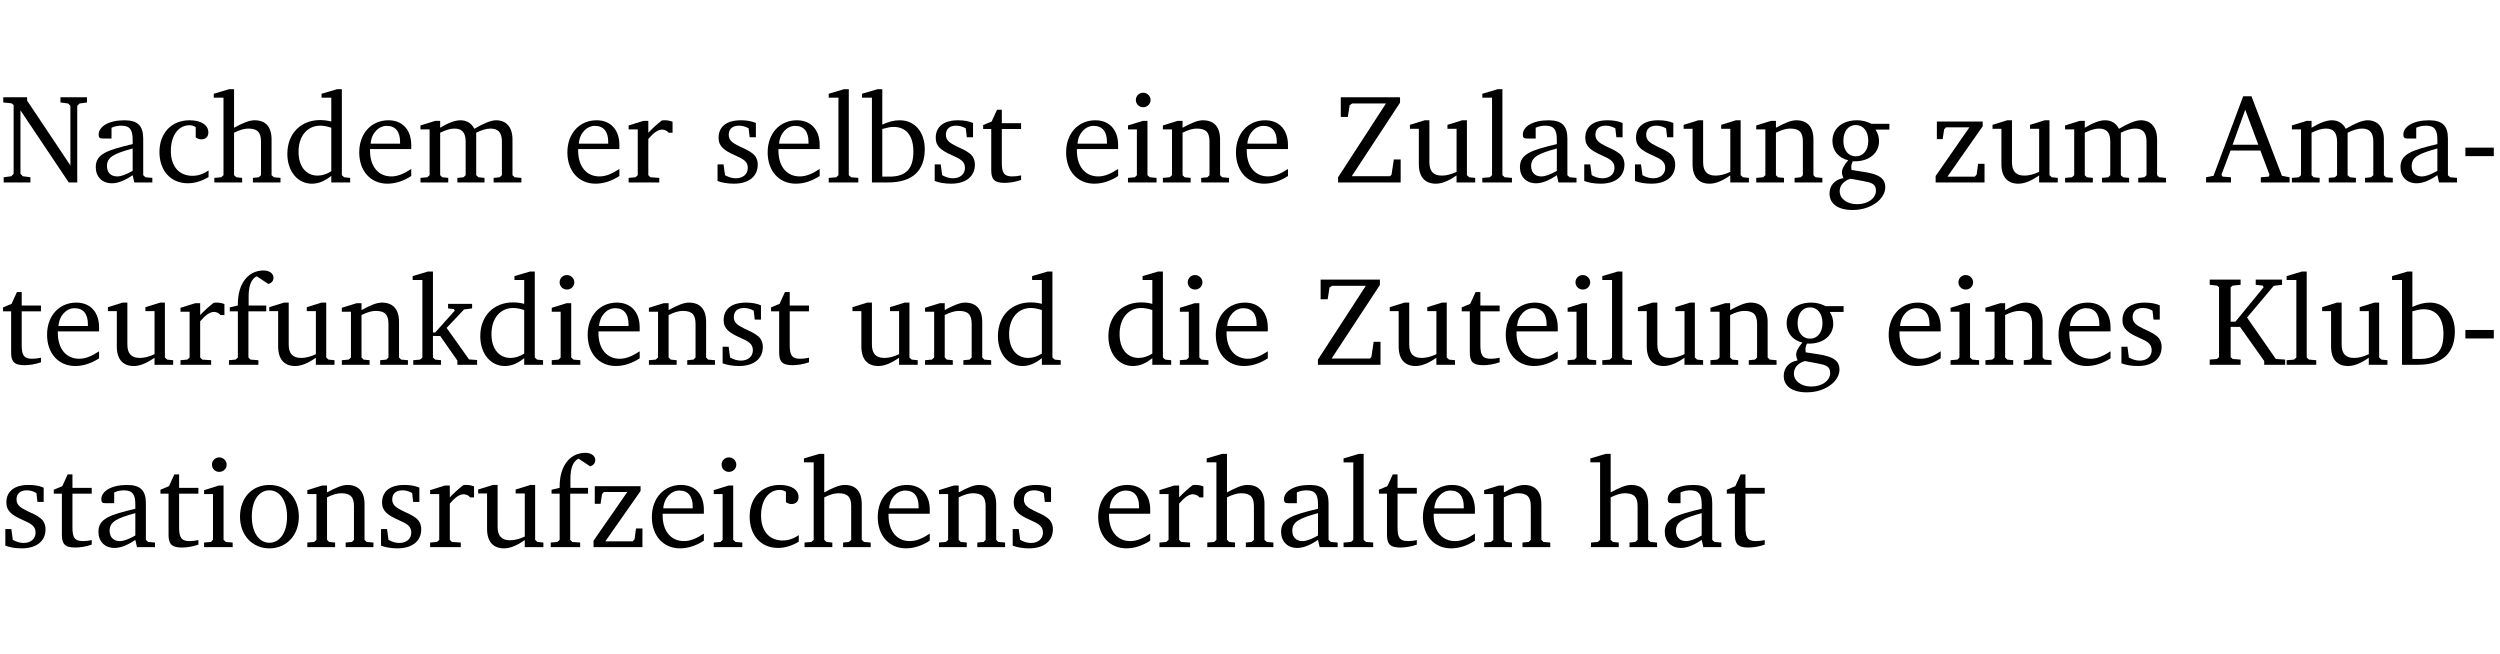 <?xml version="1.0" encoding="UTF-8" standalone="no"?>
<svg
   width="188.508pt"
   height="49.334pt"
   viewBox="0 0 188.508 49.334"
   version="1.2"
   id="svg326"
   sodipodi:docname="f1dc11fdb2a2.pdf"
   xmlns:inkscape="http://www.inkscape.org/namespaces/inkscape"
   xmlns:sodipodi="http://sodipodi.sourceforge.net/DTD/sodipodi-0.dtd"
   xmlns:xlink="http://www.w3.org/1999/xlink"
   xmlns="http://www.w3.org/2000/svg"
   xmlns:svg="http://www.w3.org/2000/svg">
  <sodipodi:namedview
     id="namedview328"
     pagecolor="#ffffff"
     bordercolor="#000000"
     borderopacity="0.25"
     inkscape:showpageshadow="2"
     inkscape:pageopacity="0.0"
     inkscape:pagecheckerboard="0"
     inkscape:deskcolor="#d1d1d1"
     inkscape:document-units="pt" />
  <defs
     id="defs79">
    <g
       id="g77">
      <symbol
         overflow="visible"
         id="glyph0-0">
        <path
           style="stroke:none"
           d=""
           id="path2" />
      </symbol>
      <symbol
         overflow="visible"
         id="glyph0-1">
        <path
           style="stroke:none"
           d="M 0.281,0 H 2.297 V -0.391 L 1.719,-0.469 1.547,-0.656 V -5.438 L 5.188,0 H 5.828 V -5.781 L 6,-5.953 6.562,-6.031 v -0.391 h -2 V -6.031 L 5.141,-5.953 5.312,-5.781 v 4.5 L 2.047,-6.172 v -0.25 H 0.25 v 0.391 l 0.609,0.062 0.172,0.125 v 5.188 l -0.172,0.188 -0.578,0.078 z m 0,0"
           id="path5" />
      </symbol>
      <symbol
         overflow="visible"
         id="glyph0-2">
        <path
           style="stroke:none"
           d="M 3.188,-0.547 3.312,0 H 4.672 V -0.344 L 4.156,-0.391 3.984,-0.547 V -3.312 c 0,-0.969 -0.422,-1.375 -1.422,-1.375 -1.203,0 -1.938,0.484 -1.938,1.078 0,0.219 0.078,0.297 0.297,0.297 H 1.594 V -4.125 c 0.25,-0.109 0.484,-0.156 0.719,-0.156 0.688,0 0.875,0.328 0.875,1.078 v 0.312 C 1.281,-2.438 0.406,-2.156 0.406,-1.156 c 0,0.719 0.469,1.219 1.219,1.219 0.453,0 0.969,-0.203 1.562,-0.609 z m 0,-0.328 C 2.719,-0.609 2.328,-0.453 2.016,-0.453 1.531,-0.453 1.25,-0.766 1.25,-1.234 1.25,-1.938 1.844,-2.188 3.188,-2.562 Z m 0,0"
           id="path8" />
      </symbol>
      <symbol
         overflow="visible"
         id="glyph0-3">
        <path
           style="stroke:none"
           d="m 4.062,-0.406 v -0.5 C 3.656,-0.625 3.266,-0.5 2.844,-0.5 c -0.984,0 -1.625,-0.688 -1.625,-1.875 0,-1.203 0.594,-1.938 1.406,-1.938 0.172,0 0.312,0.047 0.469,0.141 v 0.781 C 3.234,-3.297 3.375,-3.25 3.516,-3.25 c 0.328,0 0.531,-0.203 0.531,-0.516 C 4.047,-4.312 3.531,-4.688 2.625,-4.688 c -1.344,0 -2.266,0.953 -2.266,2.391 0,1.406 0.844,2.359 2.141,2.359 0.516,0 1.031,-0.156 1.562,-0.469 z m 0,0"
           id="path11" />
      </symbol>
      <symbol
         overflow="visible"
         id="glyph0-4">
        <path
           style="stroke:none"
           d="M 1.344,-7.031 0.188,-6.688 v 0.297 h 0.734 v 5.844 L 0.75,-0.391 0.234,-0.344 V 0 h 2.094 V -0.344 L 1.891,-0.391 1.719,-0.547 V -3.75 c 0.406,-0.203 0.766,-0.312 1.062,-0.312 0.703,0 0.969,0.281 0.969,0.984 v 2.531 l -0.172,0.156 -0.438,0.047 V 0 H 5.219 v -0.344 l -0.5,-0.047 -0.172,-0.156 v -2.688 c 0,-0.969 -0.453,-1.453 -1.281,-1.453 -0.422,0 -0.906,0.219 -1.547,0.562 v -2.906 z m 0,0"
           id="path14" />
      </symbol>
      <symbol
         overflow="visible"
         id="glyph0-5">
        <path
           style="stroke:none"
           d="M 3.656,-6.391 V -4.594 C 3.359,-4.672 3.078,-4.703 2.812,-4.703 c -1.453,0 -2.469,1.016 -2.469,2.547 0,1.344 0.797,2.25 1.844,2.25 0.531,0 0.984,-0.203 1.469,-0.594 V 0 H 5.078 V -0.344 L 4.625,-0.391 4.453,-0.547 V -7.031 H 4.094 L 2.922,-6.688 v 0.297 z m 0,5.547 C 3.312,-0.625 2.969,-0.516 2.625,-0.516 c -0.859,0 -1.438,-0.672 -1.438,-1.797 0,-1.203 0.672,-1.969 1.641,-1.969 0.219,0 0.516,0.047 0.828,0.156 z m 0,0"
           id="path17" />
      </symbol>
      <symbol
         overflow="visible"
         id="glyph0-6">
        <path
           style="stroke:none"
           d="m 4.281,-1.016 c -0.547,0.359 -1.016,0.562 -1.5,0.562 -0.969,0 -1.609,-0.734 -1.609,-1.953 0,-0.031 0,-0.078 0,-0.109 H 4.281 c 0,-0.109 0,-0.203 0,-0.297 0,-1.172 -0.672,-1.875 -1.719,-1.875 -1.281,0 -2.203,0.984 -2.203,2.422 0,1.406 0.859,2.359 2.125,2.359 0.609,0 1.219,-0.203 1.797,-0.578 z M 3.438,-2.922 H 1.219 c 0.062,-0.812 0.609,-1.344 1.219,-1.344 0.641,0 1,0.422 1,1.203 0,0.047 0,0.094 0,0.141 z m 0,0"
           id="path20" />
      </symbol>
      <symbol
         overflow="visible"
         id="glyph0-7">
        <path
           style="stroke:none"
           d="M 4.344,-4.047 C 4.125,-4.469 3.766,-4.688 3.297,-4.688 c -0.406,0 -0.906,0.188 -1.531,0.562 v -0.516 h -0.375 L 0.281,-4.297 V -4 h 0.688 v 3.453 L 0.797,-0.391 0.281,-0.344 V 0 H 2.375 V -0.344 L 1.922,-0.391 1.766,-0.547 V -3.75 C 2.188,-3.953 2.531,-4.062 2.844,-4.062 c 0.578,0 0.844,0.312 0.844,0.984 v 2.531 L 3.531,-0.391 3.062,-0.344 V 0 H 5.109 V -0.344 L 4.656,-0.391 4.484,-0.547 V -3.75 c 0.406,-0.203 0.781,-0.312 1.078,-0.312 0.594,0 0.859,0.312 0.859,0.984 v 2.531 L 6.25,-0.391 5.797,-0.344 V 0 h 2.094 V -0.344 L 7.375,-0.391 7.219,-0.547 v -2.688 c 0,-0.953 -0.484,-1.453 -1.234,-1.453 -0.375,0 -0.922,0.219 -1.641,0.641 z m 0,0"
           id="path23" />
      </symbol>
      <symbol
         overflow="visible"
         id="glyph0-8">
        <path
           style="stroke:none"
           d="m 0.281,0 h 2.312 V -0.344 L 1.922,-0.391 1.766,-0.547 V -3.281 c 0.391,-0.453 0.719,-0.703 1.031,-0.703 0.203,0 0.375,0.078 0.5,0.234 H 3.594 V -4.578 C 3.391,-4.656 3.219,-4.688 3.016,-4.688 c -0.078,0 -0.156,0 -0.234,0.016 C 2.438,-4.406 2.094,-4.094 1.766,-3.75 v -0.891 h -0.375 L 0.281,-4.297 V -4 h 0.688 v 3.453 L 0.797,-0.391 0.281,-0.344 Z m 0,0"
           id="path26" />
      </symbol>
      <symbol
         overflow="visible"
         id="glyph0-9">
        <path
           style="stroke:none"
           d="M 3.297,-4.484 C 2.969,-4.625 2.594,-4.688 2.172,-4.688 c -1.094,0 -1.688,0.484 -1.688,1.328 0,0.641 0.422,0.953 1.234,1.312 0.625,0.281 0.969,0.453 0.969,0.953 0,0.453 -0.344,0.781 -0.906,0.781 -0.266,0 -0.531,-0.078 -0.812,-0.234 l -0.109,-0.812 H 0.406 v 1.25 c 0.328,0.125 0.75,0.203 1.234,0.203 1.125,0 1.797,-0.547 1.797,-1.438 0,-0.359 -0.141,-0.641 -0.375,-0.828 -0.312,-0.25 -0.672,-0.391 -1,-0.547 C 1.516,-2.984 1.25,-3.188 1.25,-3.594 c 0,-0.438 0.281,-0.688 0.781,-0.688 0.234,0 0.469,0.062 0.719,0.203 l 0.078,0.672 h 0.469 z m 0,0"
           id="path29" />
      </symbol>
      <symbol
         overflow="visible"
         id="glyph0-10">
        <path
           style="stroke:none"
           d="M 0.266,0 H 2.5 V -0.344 L 1.953,-0.391 1.781,-0.547 V -7.031 H 1.422 l -1.156,0.344 v 0.297 H 1 v 5.844 l -0.172,0.156 -0.562,0.047 z m 0,0"
           id="path32" />
      </symbol>
      <symbol
         overflow="visible"
         id="glyph0-11">
        <path
           style="stroke:none"
           d="M 1.25,-7.031 0.078,-6.688 v 0.297 h 0.75 V 0 h 1.219 C 3.875,0 4.812,-0.875 4.812,-2.516 4.812,-3.812 4.047,-4.688 2.922,-4.688 c -0.422,0 -0.844,0.109 -1.312,0.328 V -7.031 Z M 1.609,-0.438 V -4.031 C 1.938,-4.125 2.219,-4.188 2.453,-4.188 c 0.953,0 1.5,0.656 1.5,1.859 0,1.312 -0.562,1.891 -1.812,1.891 -0.047,0 -0.234,0 -0.531,0 z m 0,0"
           id="path35" />
      </symbol>
      <symbol
         overflow="visible"
         id="glyph0-12">
        <path
           style="stroke:none"
           d="m 0.844,-4.031 v 3.094 c 0,0.672 0.203,0.969 1,0.969 0.359,0 0.797,-0.062 1.25,-0.219 v -0.344 c -0.219,0.047 -0.438,0.078 -0.672,0.078 -0.656,0 -0.781,-0.328 -0.781,-1.047 V -4.031 H 3.094 v -0.438 H 1.641 V -5.484 H 1.281 L 0.875,-4.594 0.234,-4.328 v 0.297 z m 0,0"
           id="path38" />
      </symbol>
      <symbol
         overflow="visible"
         id="glyph0-13">
        <path
           style="stroke:none"
           d="m 1.469,-6.766 c -0.297,0 -0.547,0.234 -0.547,0.547 0,0.312 0.25,0.547 0.547,0.547 0.312,0 0.562,-0.234 0.562,-0.547 0,-0.297 -0.25,-0.547 -0.562,-0.547 z m -0.031,2.125 -1.109,0.344 V -4 H 1 v 3.453 L 0.844,-0.391 0.328,-0.344 V 0 h 2.156 V -0.344 L 1.969,-0.391 1.797,-0.547 v -4.094 z m 0,0"
           id="path41" />
      </symbol>
      <symbol
         overflow="visible"
         id="glyph0-14">
        <path
           style="stroke:none"
           d="M 0.281,0 H 2.375 V -0.344 L 1.922,-0.391 1.766,-0.547 V -3.75 c 0.406,-0.203 0.766,-0.312 1.062,-0.312 0.703,0 0.969,0.281 0.969,0.984 v 2.531 l -0.156,0.156 -0.469,0.047 V 0 h 2.094 V -0.344 L 4.75,-0.391 4.594,-0.547 v -2.688 c 0,-0.969 -0.469,-1.453 -1.297,-1.453 -0.406,0 -0.891,0.219 -1.531,0.562 v -0.516 h -0.375 L 0.281,-4.297 V -4 h 0.688 v 3.453 L 0.797,-0.391 0.281,-0.344 Z m 0,0"
           id="path44" />
      </symbol>
      <symbol
         overflow="visible"
         id="glyph0-15">
        <path
           style="stroke:none"
           d="M 0.641,-6.422 V -4.938 h 0.531 L 1.312,-5.828 1.5,-5.953 H 4.047 L 0.438,-0.391 V 0 H 5.156 V -1.734 H 4.641 L 4.469,-0.594 4.359,-0.469 H 1.469 l 3.641,-5.547 v -0.406 z m 0,0"
           id="path47" />
      </symbol>
      <symbol
         overflow="visible"
         id="glyph0-16">
        <path
           style="stroke:none"
           d="M 1.359,-4.688 0.25,-4.344 v 0.297 H 0.922 V -1.375 c 0,0.969 0.469,1.469 1.281,1.469 0.469,0 0.984,-0.219 1.562,-0.625 V 0 h 1.406 V -0.344 L 4.719,-0.391 4.547,-0.547 V -4.688 H 4.188 l -1.109,0.344 v 0.297 h 0.688 v 3.25 C 3.359,-0.609 3,-0.516 2.656,-0.516 c -0.641,0 -0.938,-0.328 -0.938,-1.016 V -4.688 Z m 0,0"
           id="path50" />
      </symbol>
      <symbol
         overflow="visible"
         id="glyph0-17">
        <path
           style="stroke:none"
           d="M 3.531,-4.422 C 3.172,-4.609 2.812,-4.688 2.453,-4.688 c -1.141,0 -1.859,0.641 -1.859,1.562 0,0.719 0.453,1.281 1.188,1.453 -0.312,0.359 -0.469,0.656 -0.469,0.906 0,0.156 0.047,0.297 0.109,0.438 C 0.766,-0.219 0.375,0.234 0.375,0.844 0.375,1.609 1.016,2.078 2.109,2.078 2.844,2.078 3.5,1.859 4,1.453 4.375,1.141 4.578,0.734 4.578,0.375 c 0,-0.703 -0.5,-1 -1.625,-1.172 L 2.031,-0.938 c 0,-0.109 -0.016,-0.188 -0.016,-0.234 0,-0.141 0.047,-0.297 0.109,-0.422 0.062,0 0.109,0 0.156,0 1.109,0 1.828,-0.641 1.828,-1.5 0,-0.328 -0.078,-0.609 -0.266,-0.891 h 1.047 v -0.438 z m -1.172,0.094 c 0.547,0 0.938,0.453 0.938,1.188 0,0.719 -0.391,1.172 -0.938,1.172 -0.562,0 -0.938,-0.453 -0.938,-1.172 0,-0.734 0.375,-1.188 0.938,-1.188 z M 1.969,-0.281 2.891,-0.109 C 3.562,0.016 3.875,0.109 3.875,0.625 c 0,0.547 -0.578,1.016 -1.422,1.016 -0.797,0 -1.312,-0.438 -1.312,-0.984 0,-0.422 0.297,-0.781 0.828,-0.938 z m 0,0"
           id="path53" />
      </symbol>
      <symbol
         overflow="visible"
         id="glyph0-18">
        <path
           style="stroke:none"
           d="M 0.438,0 H 4.125 V -1.406 H 3.641 L 3.531,-0.594 3.391,-0.438 h -2.062 l 2.656,-3.797 V -4.594 H 0.531 v 1.328 h 0.438 L 1.078,-4 1.219,-4.156 H 2.984 L 0.438,-0.484 Z m 0,0"
           id="path56" />
      </symbol>
      <symbol
         overflow="visible"
         id="glyph0-19">
        <path
           style="stroke:none"
           d="m 2.719,-6.5 -2.234,6 -0.562,0.109 V 0 h 1.875 v -0.391 l -0.625,-0.047 -0.094,-0.141 0.688,-1.828 h 2.25 l 0.688,1.828 -0.062,0.141 -0.594,0.047 V 0 H 6.219 V -0.391 L 5.641,-0.5 3.344,-6.5 Z M 2.875,-5.484 3.859,-2.844 h -1.938 z m 0,0"
           id="path59" />
      </symbol>
      <symbol
         overflow="visible"
         id="glyph0-20">
        <path
           style="stroke:none"
           d="m 0.453,-2.625 v 0.641 H 2.594 V -2.625 Z m 0,0"
           id="path62" />
      </symbol>
      <symbol
         overflow="visible"
         id="glyph0-21">
        <path
           style="stroke:none"
           d="M 0.281,0 H 2.5 V -0.344 L 1.906,-0.391 1.75,-0.547 V -4.031 h 1.344 v -0.438 H 1.766 v -0.703 c 0,-0.797 0.203,-1.297 0.609,-1.5 L 3.25,-6.094 c 0.25,-0.062 0.391,-0.25 0.391,-0.469 0,-0.312 -0.297,-0.547 -0.75,-0.547 -1.125,0 -1.938,0.938 -1.938,2.531 0,0.031 0,0.062 0,0.109 L 0.344,-4.328 v 0.297 h 0.609 v 3.484 l -0.172,0.156 -0.5,0.047 z m 0,0"
           id="path65" />
      </symbol>
      <symbol
         overflow="visible"
         id="glyph0-22">
        <path
           style="stroke:none"
           d="m 0.234,0 h 2.094 v -0.344 l -0.438,-0.047 -0.172,-0.156 v -1.625 H 2.266 L 3.562,-0.312 V 0 H 5.047 V -0.359 L 4.438,-0.406 2.75,-2.781 4.062,-4.172 4.672,-4.25 v -0.344 h -1.812 V -4.25 l 0.438,0.047 0.062,0.125 -1.469,1.641 H 1.719 v -4.594 h -0.375 L 0.188,-6.688 v 0.297 h 0.734 v 5.844 L 0.75,-0.391 0.234,-0.344 Z m 0,0"
           id="path68" />
      </symbol>
      <symbol
         overflow="visible"
         id="glyph0-23">
        <path
           style="stroke:none"
           d="M 0.312,0 H 2.641 V -0.391 L 2.047,-0.438 1.891,-0.578 v -2.281 H 2.594 L 4.422,-0.281 V 0 H 6 V -0.391 L 5.297,-0.438 3.125,-3.562 5.141,-5.953 5.766,-6.031 V -6.422 H 3.781 v 0.391 l 0.531,0.062 0.062,0.125 L 2.25,-3.25 H 1.891 v -2.594 l 0.156,-0.125 0.594,-0.062 V -6.422 H 0.312 v 0.391 l 0.547,0.062 0.156,0.125 v 5.266 L 0.859,-0.438 0.312,-0.391 Z m 0,0"
           id="path71" />
      </symbol>
      <symbol
         overflow="visible"
         id="glyph0-24">
        <path
           style="stroke:none"
           d="m 2.578,-4.688 c -1.297,0 -2.219,0.953 -2.219,2.391 0,1.406 0.938,2.391 2.219,2.391 1.281,0 2.219,-0.984 2.219,-2.391 0,-1.422 -0.938,-2.391 -2.219,-2.391 z m 0,0.406 c 0.766,0 1.328,0.75 1.328,1.984 0,1.234 -0.562,1.969 -1.328,1.969 -0.766,0 -1.328,-0.75 -1.328,-1.969 0,-1.25 0.547,-1.984 1.328,-1.984 z m 0,0"
           id="path74" />
      </symbol>
    </g>
  </defs>
  <g
     id="surface1"
     transform="translate(-40.398,-104.995)">
    <path
       style="fill:none;stroke:#000000;stroke-width:0.01;stroke-linecap:butt;stroke-linejoin:miter;stroke-miterlimit:10;stroke-opacity:0.01"
       d="M -5.625e-4,-0.001 H 188.507"
       transform="matrix(1,0,0,-1,40.399,104.999)"
       id="path81" />
    <g
       style="fill:#000000;fill-opacity:1"
       id="g97">
      <use
         xlink:href="#glyph0-1"
         x="40.394"
         y="118.752"
         id="use83" />
      <use
         xlink:href="#glyph0-2"
         x="47.213"
         y="118.752"
         id="use85" />
      <use
         xlink:href="#glyph0-3"
         x="52.062"
         y="118.752"
         id="use87" />
      <use
         xlink:href="#glyph0-4"
         x="56.328"
         y="118.752"
         id="use89" />
      <use
         xlink:href="#glyph0-5"
         x="61.722"
         y="118.752"
         id="use91" />
      <use
         xlink:href="#glyph0-6"
         x="67.126"
         y="118.752"
         id="use93" />
      <use
         xlink:href="#glyph0-7"
         x="71.822"
         y="118.752"
         id="use95" />
    </g>
    <g
       style="fill:#000000;fill-opacity:1"
       id="g103">
      <use
         xlink:href="#glyph0-6"
         x="82.821"
         y="118.752"
         id="use99" />
      <use
         xlink:href="#glyph0-8"
         x="87.517"
         y="118.752"
         id="use101" />
    </g>
    <g
       style="fill:#000000;fill-opacity:1"
       id="g117">
      <use
         xlink:href="#glyph0-9"
         x="94.097"
         y="118.752"
         id="use105" />
      <use
         xlink:href="#glyph0-6"
         x="97.923"
         y="118.752"
         id="use107" />
      <use
         xlink:href="#glyph0-10"
         x="102.619"
         y="118.752"
         id="use109" />
      <use
         xlink:href="#glyph0-11"
         x="105.316"
         y="118.752"
         id="use111" />
      <use
         xlink:href="#glyph0-9"
         x="110.471"
         y="118.752"
         id="use113" />
      <use
         xlink:href="#glyph0-12"
         x="114.297"
         y="118.752"
         id="use115" />
    </g>
    <g
       style="fill:#000000;fill-opacity:1"
       id="g127">
      <use
         xlink:href="#glyph0-6"
         x="120.427"
         y="118.752"
         id="use119" />
      <use
         xlink:href="#glyph0-13"
         x="125.123"
         y="118.752"
         id="use121" />
      <use
         xlink:href="#glyph0-14"
         x="127.801"
         y="118.752"
         id="use123" />
      <use
         xlink:href="#glyph0-6"
         x="133.234"
         y="118.752"
         id="use125" />
    </g>
    <g
       style="fill:#000000;fill-opacity:1"
       id="g147">
      <use
         xlink:href="#glyph0-15"
         x="140.856"
         y="118.752"
         id="use129" />
      <use
         xlink:href="#glyph0-16"
         x="146.461"
         y="118.752"
         id="use131" />
      <use
         xlink:href="#glyph0-10"
         x="151.903"
         y="118.752"
         id="use133" />
      <use
         xlink:href="#glyph0-2"
         x="154.6"
         y="118.752"
         id="use135" />
      <use
         xlink:href="#glyph0-9"
         x="159.449"
         y="118.752"
         id="use137" />
      <use
         xlink:href="#glyph0-9"
         x="163.275"
         y="118.752"
         id="use139" />
      <use
         xlink:href="#glyph0-16"
         x="167.101"
         y="118.752"
         id="use141" />
      <use
         xlink:href="#glyph0-14"
         x="172.543"
         y="118.752"
         id="use143" />
      <use
         xlink:href="#glyph0-17"
         x="177.975"
         y="118.752"
         id="use145" />
    </g>
    <g
       style="fill:#000000;fill-opacity:1"
       id="g155">
      <use
         xlink:href="#glyph0-18"
         x="185.913"
         y="118.752"
         id="use149" />
      <use
         xlink:href="#glyph0-16"
         x="190.389"
         y="118.752"
         id="use151" />
      <use
         xlink:href="#glyph0-7"
         x="195.831"
         y="118.752"
         id="use153" />
    </g>
    <g
       style="fill:#000000;fill-opacity:1"
       id="g165">
      <use
         xlink:href="#glyph0-19"
         x="206.821"
         y="118.752"
         id="use157" />
      <use
         xlink:href="#glyph0-7"
         x="212.932"
         y="118.752"
         id="use159" />
      <use
         xlink:href="#glyph0-2"
         x="220.995"
         y="118.752"
         id="use161" />
      <use
         xlink:href="#glyph0-20"
         x="225.844"
         y="118.752"
         id="use163" />
    </g>
    <g
       style="fill:#000000;fill-opacity:1"
       id="g195">
      <use
         xlink:href="#glyph0-12"
         x="40.394"
         y="132.5"
         id="use167" />
      <use
         xlink:href="#glyph0-6"
         x="43.588"
         y="132.5"
         id="use169" />
      <use
         xlink:href="#glyph0-16"
         x="48.284"
         y="132.5"
         id="use171" />
      <use
         xlink:href="#glyph0-8"
         x="53.726"
         y="132.5"
         id="use173" />
      <use
         xlink:href="#glyph0-21"
         x="57.38"
         y="132.5"
         id="use175" />
      <use
         xlink:href="#glyph0-16"
         x="60.45"
         y="132.5"
         id="use177" />
      <use
         xlink:href="#glyph0-14"
         x="65.892"
         y="132.5"
         id="use179" />
      <use
         xlink:href="#glyph0-22"
         x="71.325"
         y="132.5"
         id="use181" />
      <use
         xlink:href="#glyph0-5"
         x="76.269"
         y="132.5"
         id="use183" />
      <use
         xlink:href="#glyph0-13"
         x="81.673"
         y="132.5"
         id="use185" />
      <use
         xlink:href="#glyph0-6"
         x="84.351"
         y="132.5"
         id="use187" />
      <use
         xlink:href="#glyph0-14"
         x="89.047"
         y="132.5"
         id="use189" />
      <use
         xlink:href="#glyph0-9"
         x="94.48"
         y="132.5"
         id="use191" />
      <use
         xlink:href="#glyph0-12"
         x="98.305"
         y="132.5"
         id="use193" />
    </g>
    <g
       style="fill:#000000;fill-opacity:1"
       id="g203">
      <use
         xlink:href="#glyph0-16"
         x="104.426"
         y="132.5"
         id="use197" />
      <use
         xlink:href="#glyph0-14"
         x="109.868"
         y="132.5"
         id="use199" />
      <use
         xlink:href="#glyph0-5"
         x="115.301"
         y="132.5"
         id="use201" />
    </g>
    <g
       style="fill:#000000;fill-opacity:1"
       id="g211">
      <use
         xlink:href="#glyph0-5"
         x="123.631"
         y="132.5"
         id="use205" />
      <use
         xlink:href="#glyph0-13"
         x="129.035"
         y="132.5"
         id="use207" />
      <use
         xlink:href="#glyph0-6"
         x="131.713"
         y="132.5"
         id="use209" />
    </g>
    <g
       style="fill:#000000;fill-opacity:1"
       id="g231">
      <use
         xlink:href="#glyph0-15"
         x="139.336"
         y="132.5"
         id="use213" />
      <use
         xlink:href="#glyph0-16"
         x="144.94"
         y="132.5"
         id="use215" />
      <use
         xlink:href="#glyph0-12"
         x="150.382"
         y="132.5"
         id="use217" />
      <use
         xlink:href="#glyph0-6"
         x="153.577"
         y="132.5"
         id="use219" />
      <use
         xlink:href="#glyph0-13"
         x="158.273"
         y="132.5"
         id="use221" />
      <use
         xlink:href="#glyph0-10"
         x="160.951"
         y="132.5"
         id="use223" />
      <use
         xlink:href="#glyph0-16"
         x="163.648"
         y="132.5"
         id="use225" />
      <use
         xlink:href="#glyph0-14"
         x="169.09"
         y="132.5"
         id="use227" />
      <use
         xlink:href="#glyph0-17"
         x="174.522"
         y="132.5"
         id="use229" />
    </g>
    <g
       style="fill:#000000;fill-opacity:1"
       id="g243">
      <use
         xlink:href="#glyph0-6"
         x="182.451"
         y="132.5"
         id="use233" />
      <use
         xlink:href="#glyph0-13"
         x="187.147"
         y="132.5"
         id="use235" />
      <use
         xlink:href="#glyph0-14"
         x="189.825"
         y="132.5"
         id="use237" />
      <use
         xlink:href="#glyph0-6"
         x="195.258"
         y="132.5"
         id="use239" />
      <use
         xlink:href="#glyph0-9"
         x="199.954"
         y="132.5"
         id="use241" />
    </g>
    <g
       style="fill:#000000;fill-opacity:1"
       id="g255">
      <use
         xlink:href="#glyph0-23"
         x="206.706"
         y="132.5"
         id="use245" />
      <use
         xlink:href="#glyph0-10"
         x="212.55"
         y="132.5"
         id="use247" />
      <use
         xlink:href="#glyph0-16"
         x="215.247"
         y="132.5"
         id="use249" />
      <use
         xlink:href="#glyph0-11"
         x="220.689"
         y="132.5"
         id="use251" />
      <use
         xlink:href="#glyph0-20"
         x="225.844"
         y="132.5"
         id="use253" />
    </g>
    <g
       style="fill:#000000;fill-opacity:1"
       id="g295">
      <use
         xlink:href="#glyph0-9"
         x="40.394"
         y="146.249"
         id="use257" />
      <use
         xlink:href="#glyph0-12"
         x="44.22"
         y="146.249"
         id="use259" />
      <use
         xlink:href="#glyph0-2"
         x="47.414"
         y="146.249"
         id="use261" />
      <use
         xlink:href="#glyph0-12"
         x="52.263"
         y="146.249"
         id="use263" />
      <use
         xlink:href="#glyph0-13"
         x="55.458"
         y="146.249"
         id="use265" />
      <use
         xlink:href="#glyph0-24"
         x="58.136"
         y="146.249"
         id="use267" />
      <use
         xlink:href="#glyph0-14"
         x="63.291"
         y="146.249"
         id="use269" />
      <use
         xlink:href="#glyph0-9"
         x="68.723"
         y="146.249"
         id="use271" />
      <use
         xlink:href="#glyph0-8"
         x="72.549"
         y="146.249"
         id="use273" />
      <use
         xlink:href="#glyph0-16"
         x="76.202"
         y="146.249"
         id="use275" />
      <use
         xlink:href="#glyph0-21"
         x="81.644"
         y="146.249"
         id="use277" />
      <use
         xlink:href="#glyph0-18"
         x="84.715"
         y="146.249"
         id="use279" />
      <use
         xlink:href="#glyph0-6"
         x="89.191"
         y="146.249"
         id="use281" />
      <use
         xlink:href="#glyph0-13"
         x="93.887"
         y="146.249"
         id="use283" />
      <use
         xlink:href="#glyph0-3"
         x="96.565"
         y="146.249"
         id="use285" />
      <use
         xlink:href="#glyph0-4"
         x="100.83"
         y="146.249"
         id="use287" />
      <use
         xlink:href="#glyph0-6"
         x="106.224"
         y="146.249"
         id="use289" />
      <use
         xlink:href="#glyph0-14"
         x="110.92"
         y="146.249"
         id="use291" />
      <use
         xlink:href="#glyph0-9"
         x="116.353"
         y="146.249"
         id="use293" />
    </g>
    <g
       style="fill:#000000;fill-opacity:1"
       id="g313">
      <use
         xlink:href="#glyph0-6"
         x="122.847"
         y="146.249"
         id="use297" />
      <use
         xlink:href="#glyph0-8"
         x="127.543"
         y="146.249"
         id="use299" />
      <use
         xlink:href="#glyph0-4"
         x="131.197"
         y="146.249"
         id="use301" />
      <use
         xlink:href="#glyph0-2"
         x="136.591"
         y="146.249"
         id="use303" />
      <use
         xlink:href="#glyph0-10"
         x="141.44"
         y="146.249"
         id="use305" />
      <use
         xlink:href="#glyph0-12"
         x="144.137"
         y="146.249"
         id="use307" />
      <use
         xlink:href="#glyph0-6"
         x="147.331"
         y="146.249"
         id="use309" />
      <use
         xlink:href="#glyph0-14"
         x="152.027"
         y="146.249"
         id="use311" />
    </g>
    <g
       style="fill:#000000;fill-opacity:1"
       id="g321">
      <use
         xlink:href="#glyph0-4"
         x="160.128"
         y="146.249"
         id="use315" />
      <use
         xlink:href="#glyph0-2"
         x="165.522"
         y="146.249"
         id="use317" />
      <use
         xlink:href="#glyph0-12"
         x="170.371"
         y="146.249"
         id="use319" />
    </g>
    <path
       style="fill:none;stroke:#000000;stroke-width:0.01;stroke-linecap:butt;stroke-linejoin:miter;stroke-miterlimit:10;stroke-opacity:0.01"
       d="M -5.625e-4,-0.001 H 188.507"
       transform="matrix(1,0,0,-1,40.399,154.323)"
       id="path323" />
  </g>
</svg>
